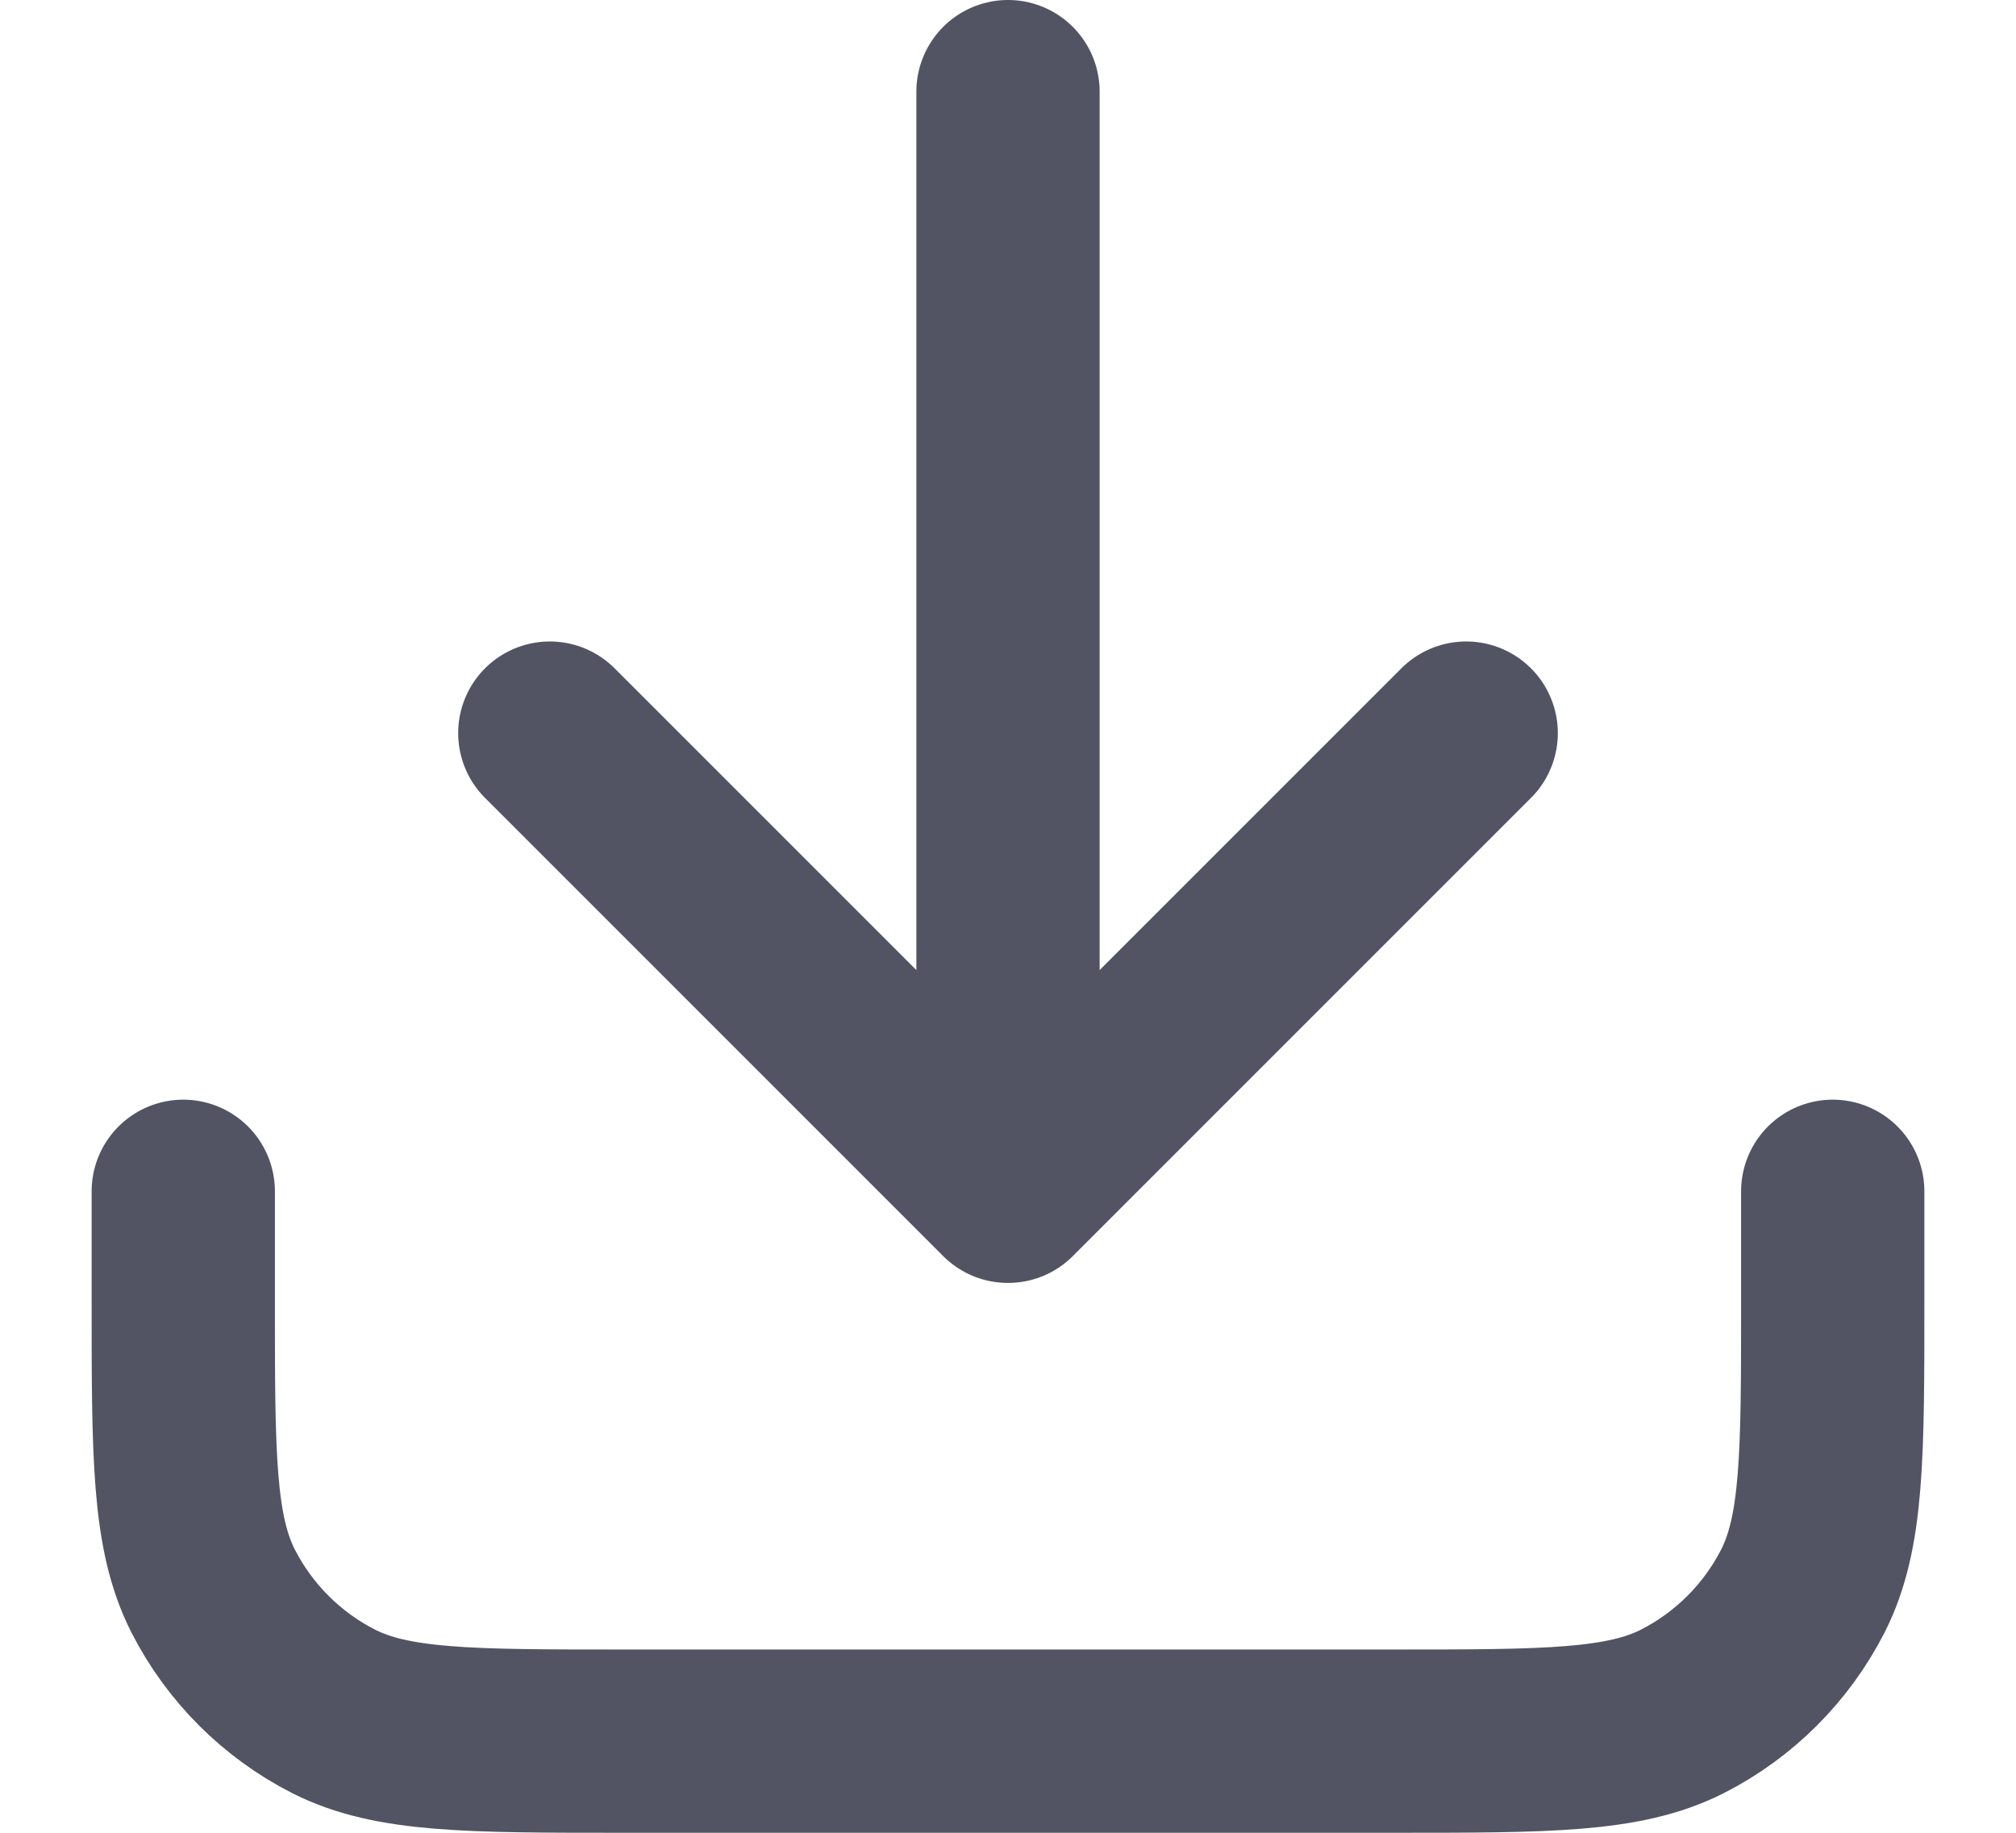 <svg width="11" height="10" viewBox="0 0 11 10" fill="none" xmlns="http://www.w3.org/2000/svg">
<path d="M10 6.5V7.1C10 7.94 10 8.36 9.837 8.681C9.693 8.963 9.463 9.193 9.181 9.337C8.86 9.5 8.44 9.5 7.6 9.5H3.4C2.56 9.5 2.14 9.5 1.819 9.337C1.537 9.193 1.307 8.963 1.163 8.681C1 8.36 1 7.94 1 7.1V6.5M8 4L5.5 6.5M5.5 6.5L3 4M5.5 6.5V0.5" stroke="#525463" stroke-linecap="round" stroke-linejoin="round"/>
</svg>
